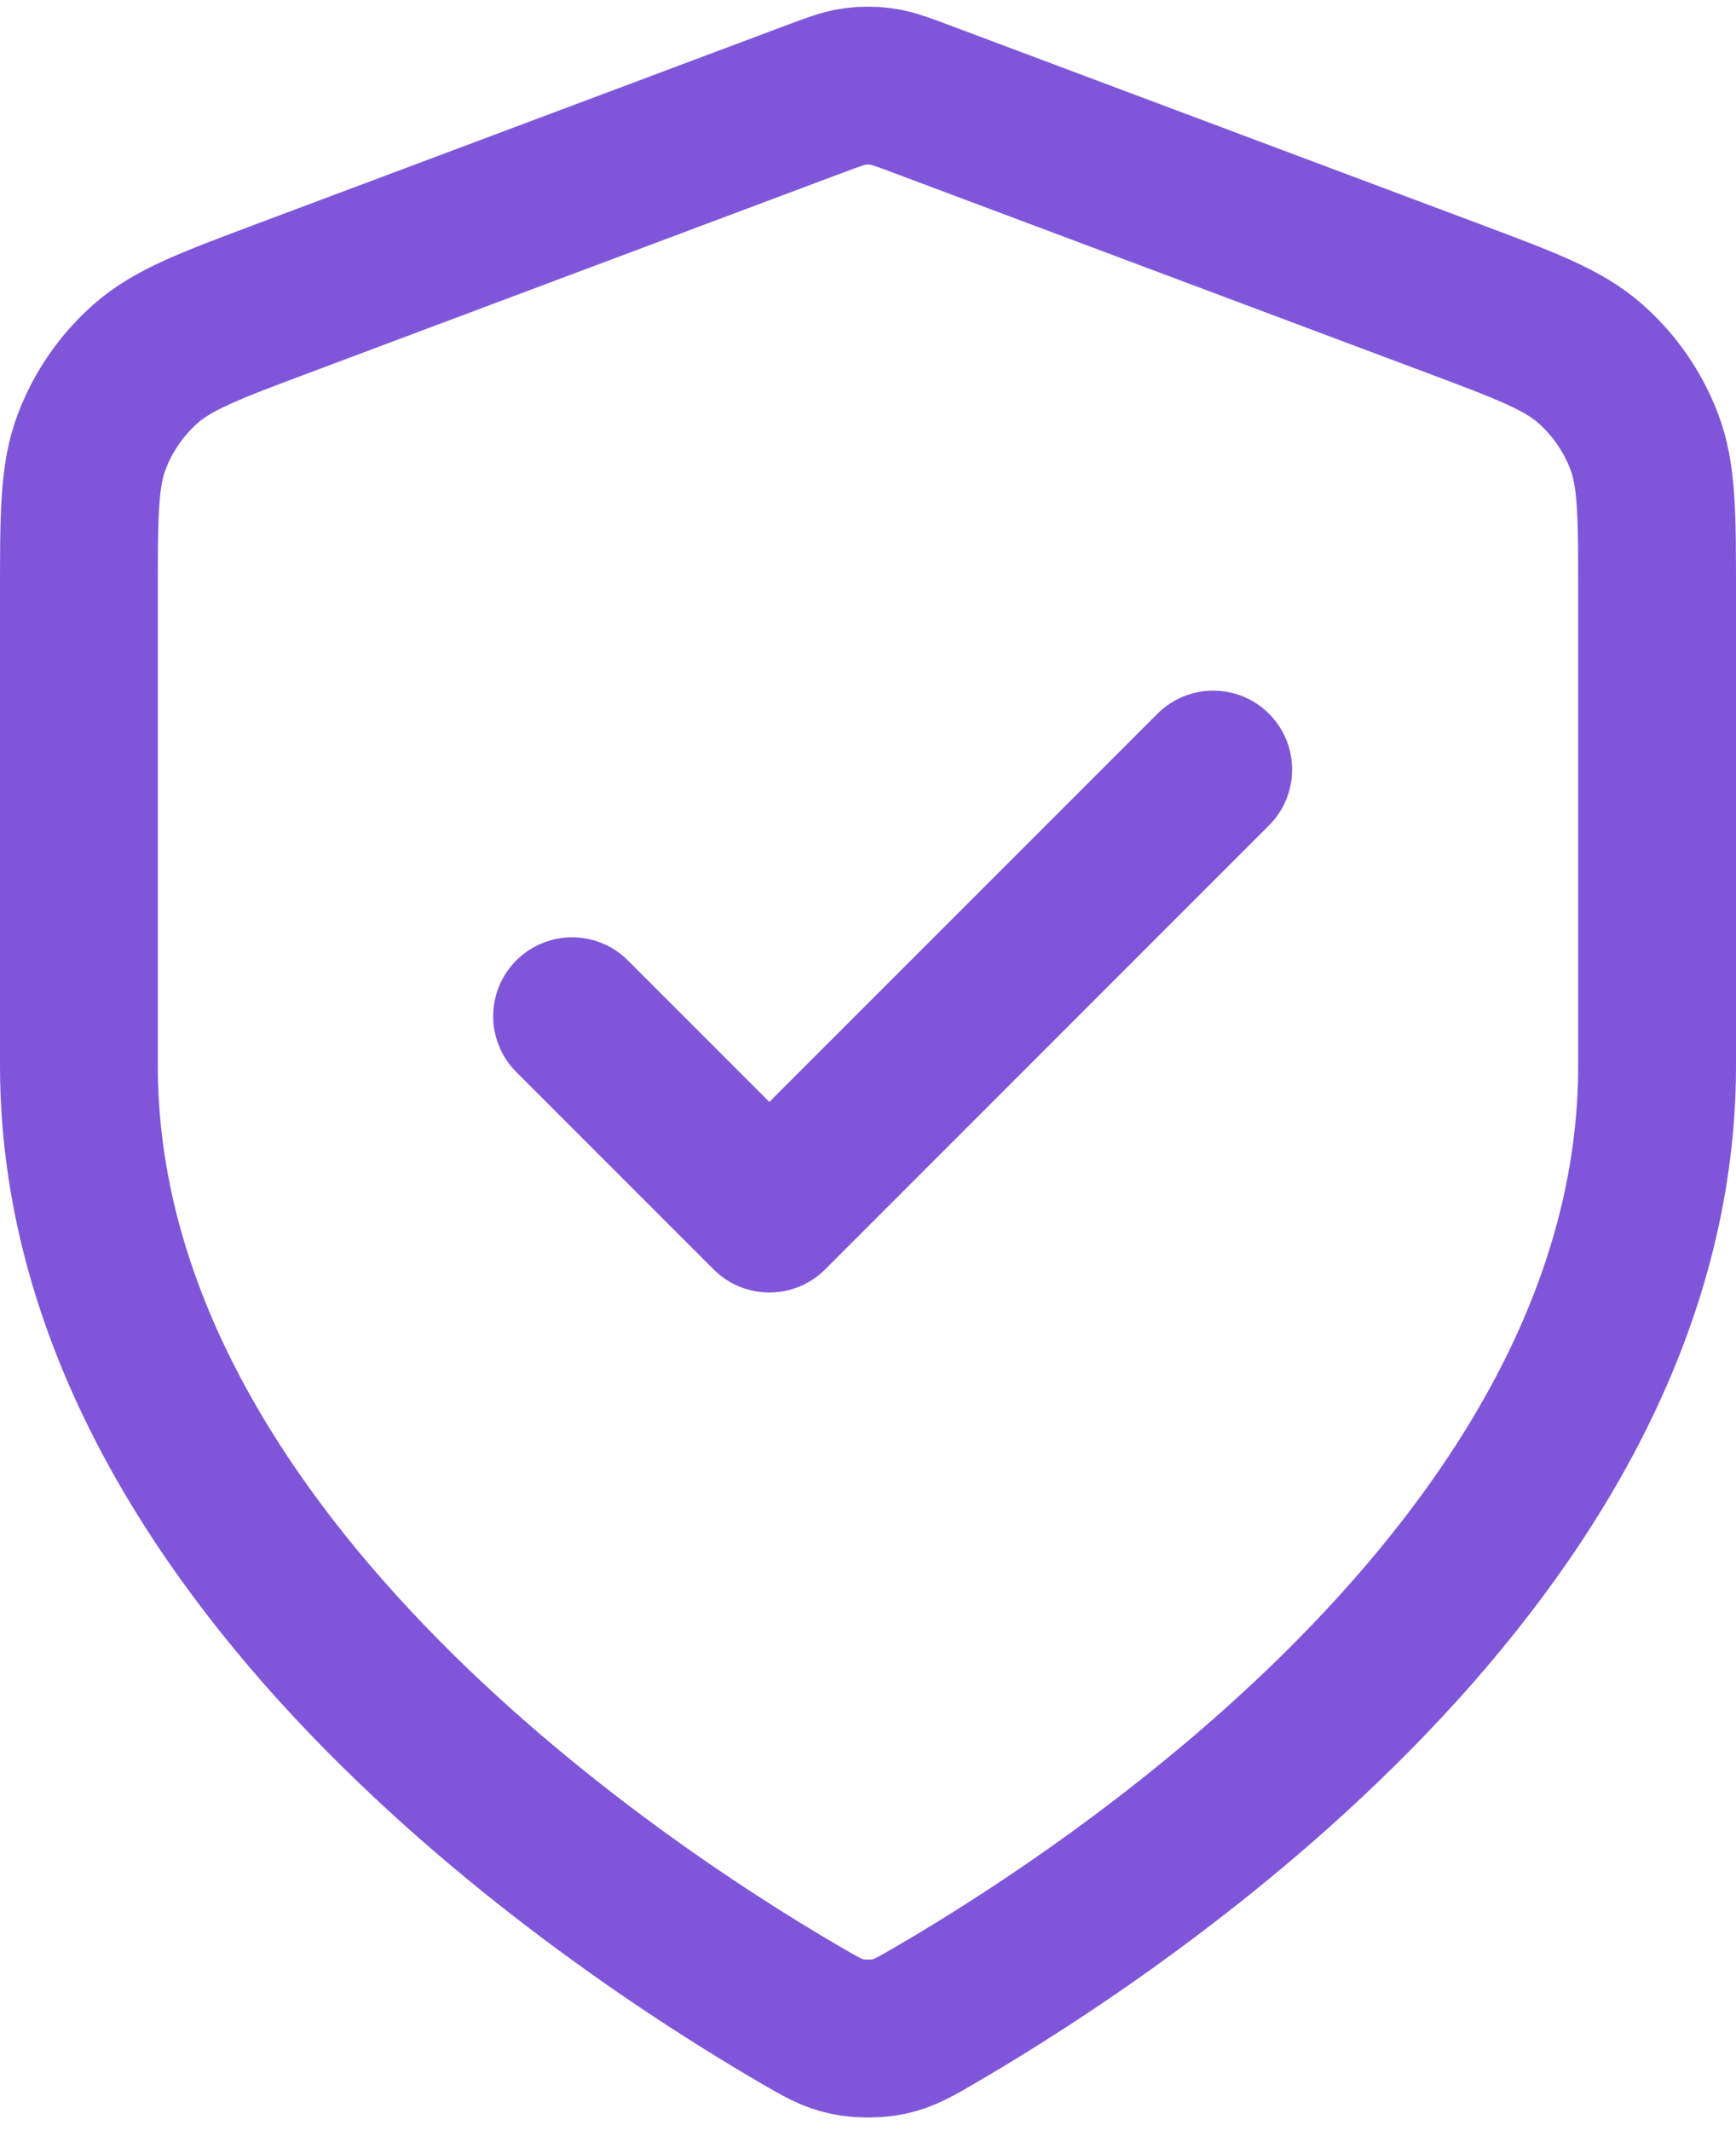 <svg width="44" height="54" viewBox="0 0 44 54" fill="none" xmlns="http://www.w3.org/2000/svg">
<path d="M14.5 25.75L19.5 30.75L30.75 19.5M42 27C42 39.271 28.615 48.196 23.745 51.037C23.192 51.36 22.915 51.522 22.524 51.605C22.221 51.67 21.779 51.67 21.476 51.605C21.085 51.522 20.808 51.36 20.255 51.037C15.385 48.196 2 39.271 2 27V15.044C2 13.045 2 12.046 2.327 11.187C2.616 10.428 3.085 9.751 3.694 9.214C4.384 8.606 5.319 8.255 7.191 7.553L20.596 2.527C21.115 2.332 21.375 2.234 21.642 2.196C21.88 2.161 22.12 2.161 22.358 2.196C22.625 2.234 22.885 2.332 23.404 2.527L36.809 7.553C38.681 8.255 39.616 8.606 40.306 9.214C40.915 9.751 41.384 10.428 41.673 11.187C42 12.046 42 13.045 42 15.044V27Z" stroke="#7F56D9" stroke-width="4" stroke-linecap="round" stroke-linejoin="round"/>
</svg>
